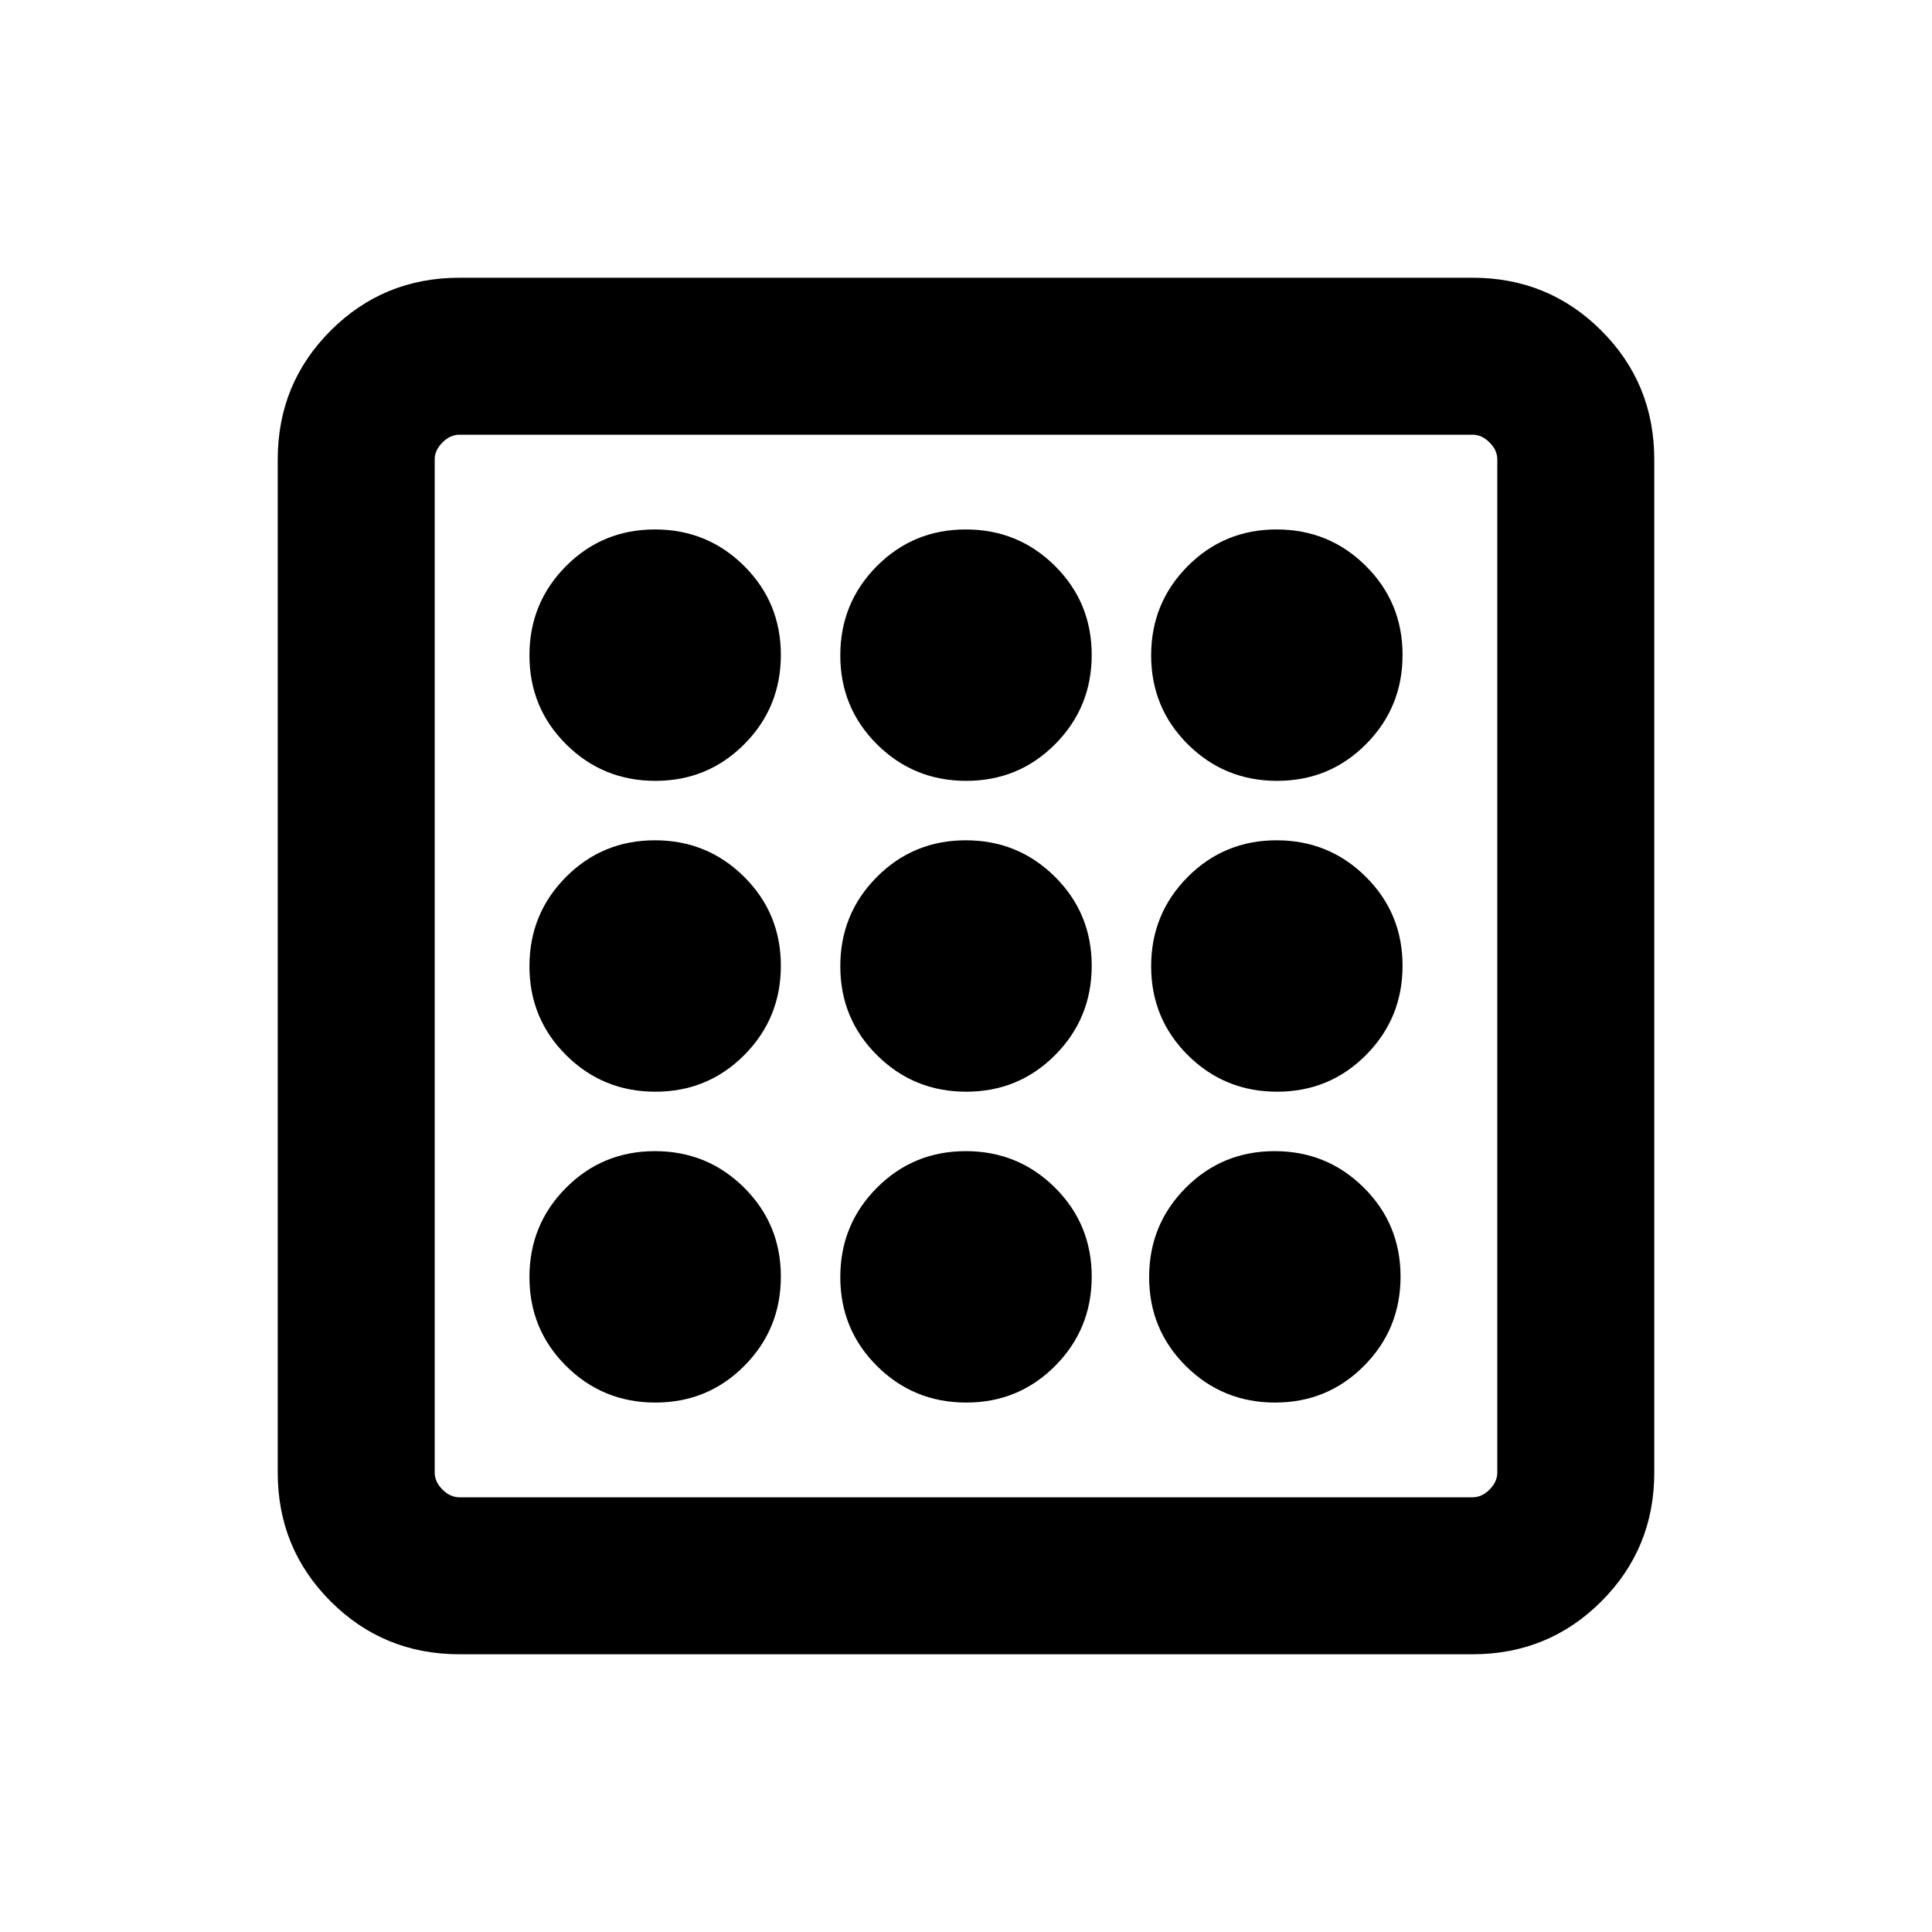<svg xmlns="http://www.w3.org/2000/svg" height="20" viewBox="0 -960 960 960" width="20"><path d="M325.657-263.079q26.074 0 44.209-18.252Q388-299.583 388-325.657t-18.252-44.209Q351.496-388 325.422-388q-26.075 0-44.209 18.252-18.134 18.252-18.134 44.326 0 26.075 18.252 44.209 18.252 18.134 44.326 18.134Zm0-308.921q26.074 0 44.209-18.252Q388-608.504 388-634.578q0-26.075-18.252-44.209-18.252-18.134-44.326-18.134-26.075 0-44.209 18.252-18.134 18.252-18.134 44.326t18.252 44.209Q299.583-572 325.657-572Zm0 154.461q26.074 0 44.209-18.252Q388-454.043 388-480.118q0-26.074-18.252-44.208-18.252-18.135-44.326-18.135-26.075 0-44.209 18.252-18.134 18.252-18.134 44.327 0 26.074 18.252 44.208 18.252 18.135 44.326 18.135Zm307.921 154.46q26.075 0 44.209-18.252 18.134-18.252 18.134-44.326t-18.252-44.209Q659.417-388 633.343-388t-44.209 18.252Q571-351.496 571-325.422q0 26.075 18.252 44.209 18.252 18.134 44.326 18.134Zm1-308.921q26.075 0 44.209-18.252 18.134-18.252 18.134-44.326 0-26.075-18.252-44.209-18.252-18.134-44.326-18.134t-44.209 18.252Q572-660.417 572-634.343t18.252 44.209Q608.504-572 634.578-572ZM228.309-138.001q-37.733 0-64.02-26.288-26.288-26.287-26.288-64.02v-503.382q0-37.733 26.288-64.02 26.287-26.288 64.02-26.288h503.382q37.733 0 64.02 26.288 26.288 26.287 26.288 64.02v503.382q0 37.733-26.288 64.02-26.287 26.288-64.02 26.288H228.309Zm0-77.999h503.382q4.616 0 8.463-3.846 3.846-3.847 3.846-8.463v-503.382q0-4.616-3.846-8.463-3.847-3.846-8.463-3.846H228.309q-4.616 0-8.463 3.846-3.846 3.847-3.846 8.463v503.382q0 4.616 3.846 8.463 3.847 3.846 8.463 3.846ZM216-744v528-528Zm418.578 326.461q26.075 0 44.209-18.252 18.134-18.252 18.134-44.327 0-26.074-18.252-44.208-18.252-18.135-44.326-18.135t-44.209 18.252Q572-505.957 572-479.882q0 26.074 18.252 44.208 18.252 18.135 44.326 18.135ZM480.118-572q26.074 0 44.208-18.252 18.135-18.252 18.135-44.326 0-26.075-18.252-44.209-18.252-18.134-44.327-18.134-26.074 0-44.208 18.252-18.135 18.252-18.135 44.326t18.252 44.209Q454.043-572 480.118-572Zm0 308.921q26.074 0 44.208-18.252 18.135-18.252 18.135-44.326t-18.252-44.209Q505.957-388 479.882-388q-26.074 0-44.208 18.252-18.135 18.252-18.135 44.326 0 26.075 18.252 44.209 18.252 18.134 44.327 18.134Zm0-154.46q26.074 0 44.208-18.252 18.135-18.252 18.135-44.327 0-26.074-18.252-44.208-18.252-18.135-44.327-18.135-26.074 0-44.208 18.252-18.135 18.252-18.135 44.327 0 26.074 18.252 44.208 18.252 18.135 44.327 18.135Z"/></svg>